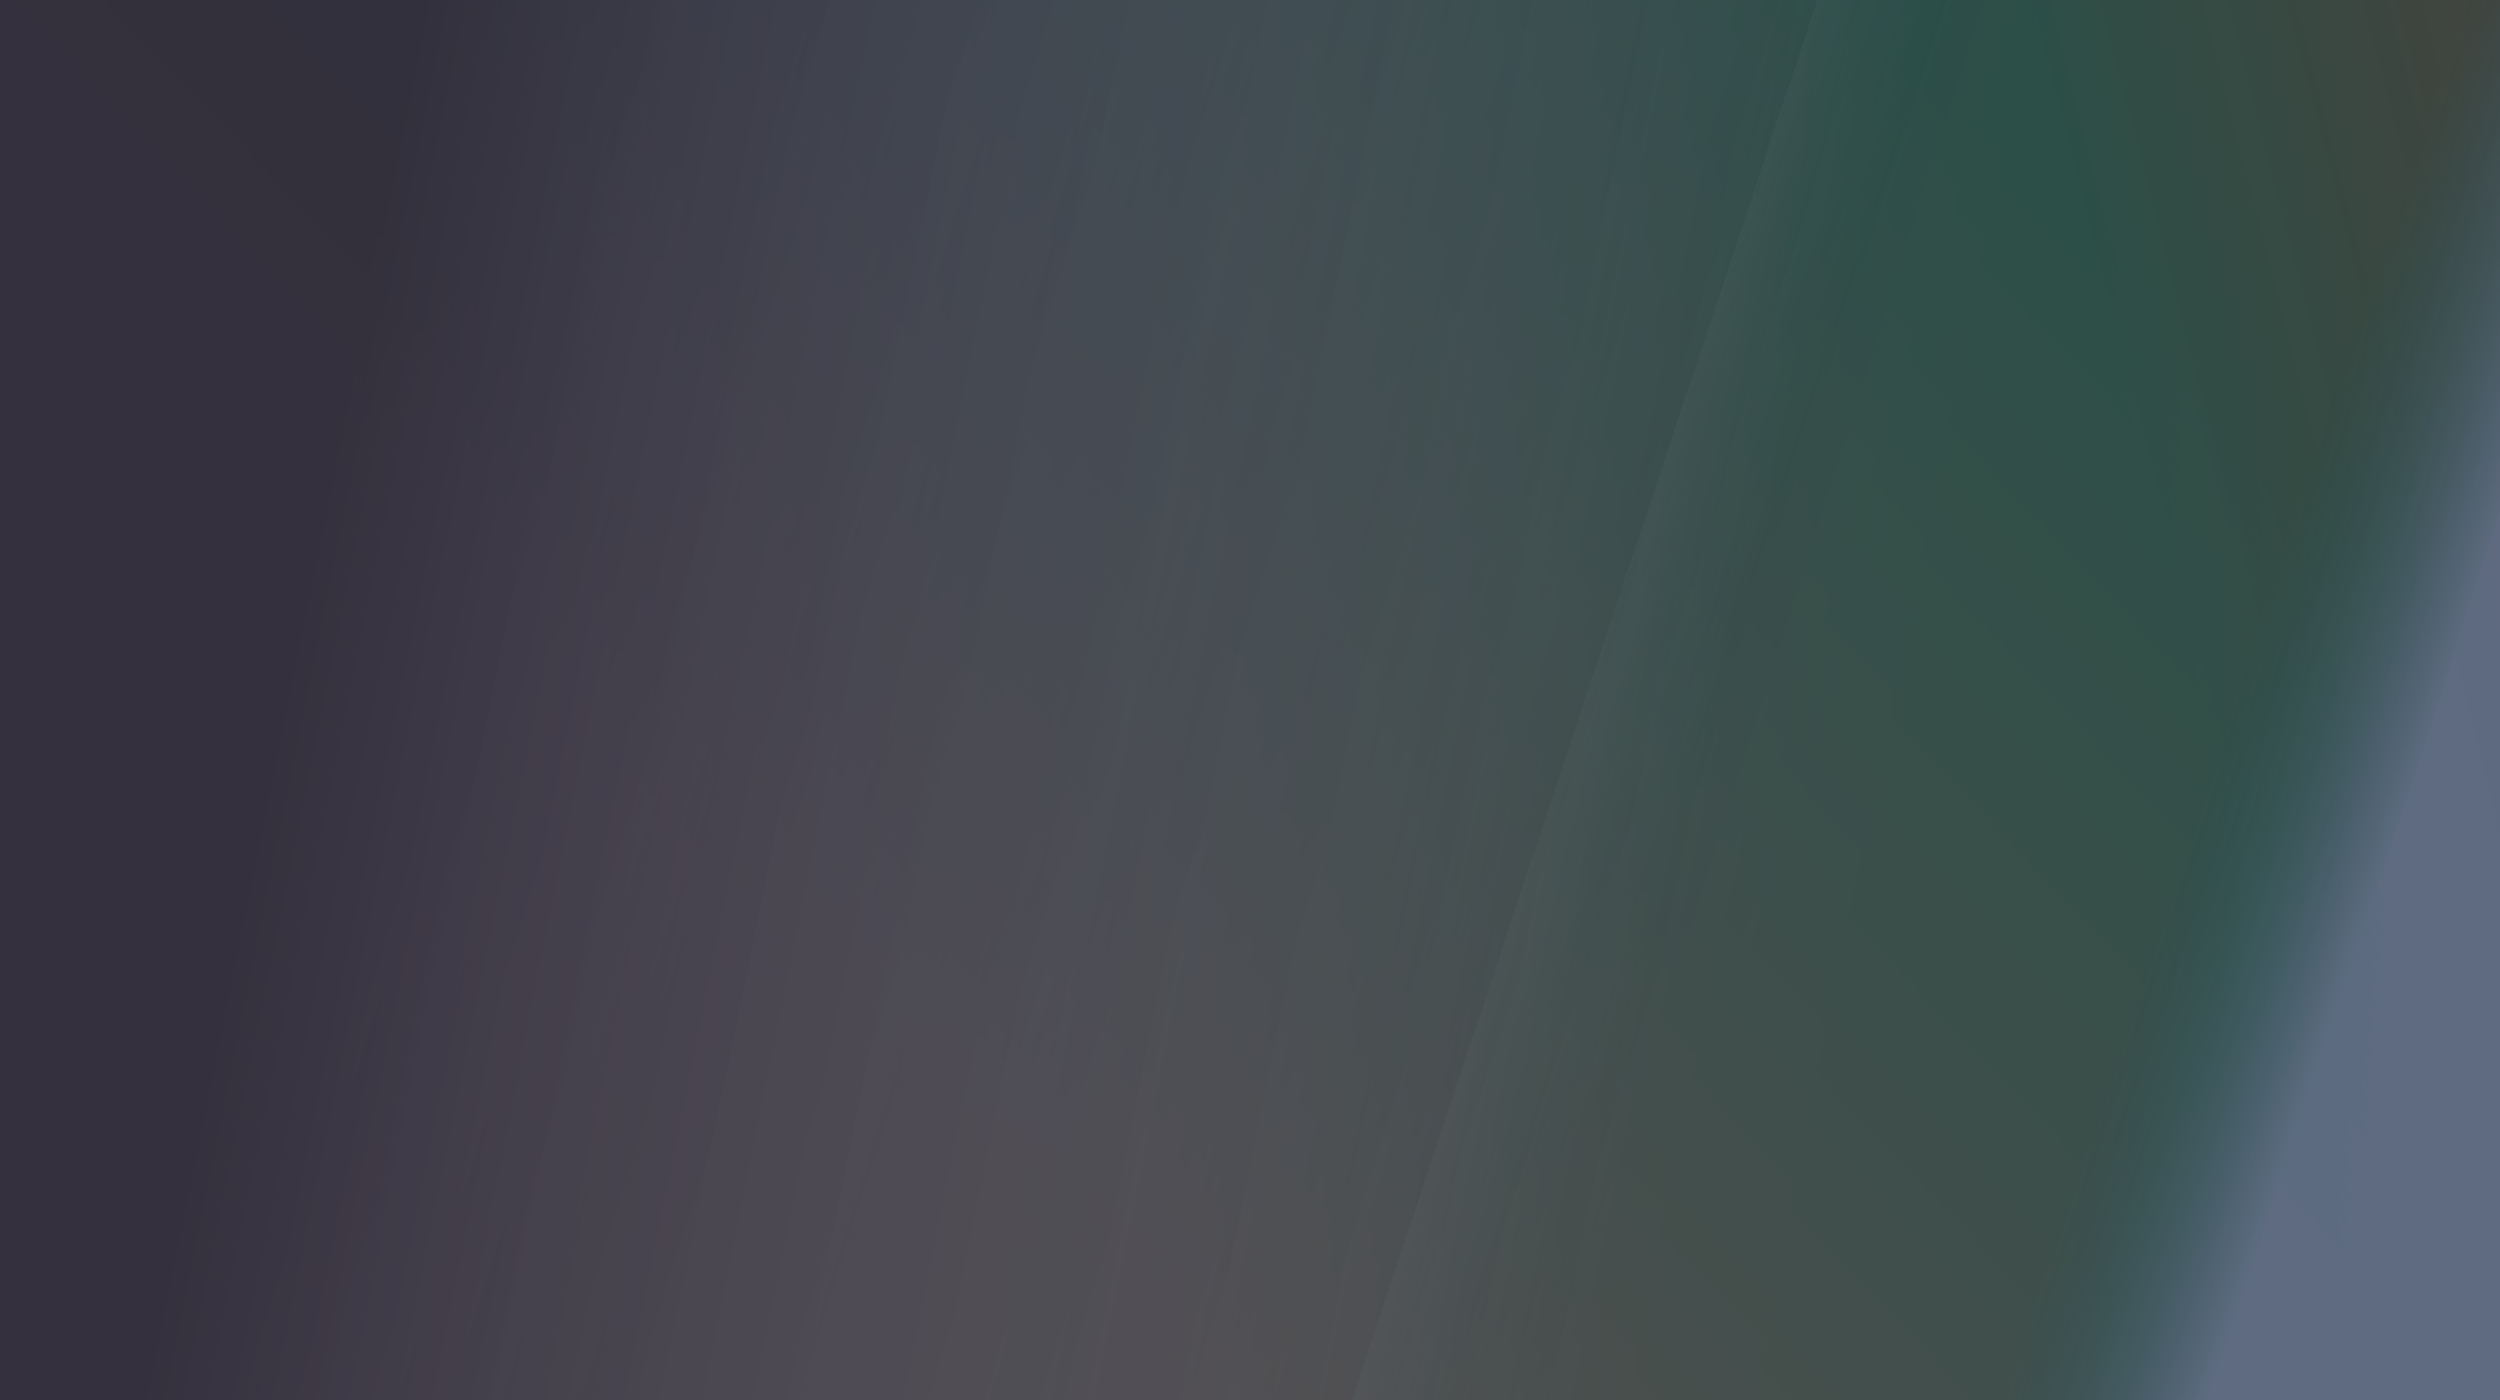 <?xml version="1.0" encoding="UTF-8"?>
<svg width="1480px" height="829px" viewBox="0 0 1480 829" version="1.1" xmlns="http://www.w3.org/2000/svg" xmlns:xlink="http://www.w3.org/1999/xlink">
    <rect x="0" y="0" width="1480" height="829" fill="#333333" stroke="none"/>
    <!-- Generator: Sketch 54.1 (76490) - https://sketchapp.com -->
    <title>northern-lights</title>
    <desc>Created with Sketch.</desc>
    <defs>
        <linearGradient x1="38.232%" y1="78.854%" x2="98.263%" y2="48.632%" id="linearGradient-1">
            <stop stop-color="#FFFFFF" offset="0%"></stop>
            <stop stop-color="#00FFC8" offset="100%"></stop>
        </linearGradient>
        <linearGradient x1="72.475%" y1="51.596%" x2="19.727%" y2="42.728%" id="linearGradient-2">
            <stop stop-color="#30007D" stop-opacity="0" offset="0%"></stop>
            <stop stop-color="#6322D7" offset="100%"></stop>
        </linearGradient>
        <linearGradient x1="126.706%" y1="44.83%" x2="86.282%" y2="50.358%" id="linearGradient-3">
            <stop stop-color="#FF0000" stop-opacity="0.5" offset="0%"></stop>
            <stop stop-color="#FF0000" stop-opacity="0" offset="100%"></stop>
        </linearGradient>
        <linearGradient x1="77.535%" y1="43.721%" x2="14.531%" y2="36.933%" id="linearGradient-4">
            <stop stop-color="#FFFFFF" stop-opacity="0" offset="0%"></stop>
            <stop stop-color="#FFFFFF" stop-opacity="0.007" offset="13.207%"></stop>
            <stop stop-color="#000000" stop-opacity="0.5" offset="100%"></stop>
        </linearGradient>
        <linearGradient x1="93.453%" y1="61.096%" x2="61.797%" y2="55.497%" id="linearGradient-5">
            <stop stop-color="#A6C1FF" offset="0%"></stop>
            <stop stop-color="#0B8292" stop-opacity="0" offset="24.259%"></stop>
            <stop stop-color="#07C5C0" stop-opacity="0" offset="83.58%"></stop>
            <stop stop-color="#E8FFFF" stop-opacity="0.082" offset="100%"></stop>
            <stop stop-color="#00FFA2" stop-opacity="0" offset="100%"></stop>
        </linearGradient>
        <polygon id="path-6" points="0 2.27373675e-13 1558 2.27373675e-13 1558 829 0 829"></polygon>
    </defs>
    <g id="Page-1" stroke="none" stroke-width="1" fill="none" fill-rule="evenodd" opacity="0.453">
        <g id="home" transform="translate(0, -902)">
            <g id="second" transform="translate(-675, 902)">
                <g id="northern-lights" transform="translate(636, 0)">
                    <g id="Rectangle">
                        <use fill-opacity="0.3" fill="url(#linearGradient-1)" xlink:href="#path-6"></use>
                        <use fill-opacity="0.3" fill="url(#linearGradient-2)" xlink:href="#path-6"></use>
                        <use fill="url(#linearGradient-3)" xlink:href="#path-6"></use>
                        <use fill="url(#linearGradient-4)" style="mix-blend-mode: color-burn;" xlink:href="#path-6"></use>
                        <use fill-opacity="0.8" fill="url(#linearGradient-5)" xlink:href="#path-6"></use>
                    </g>
                </g>
            </g>
        </g>
    </g>
</svg>